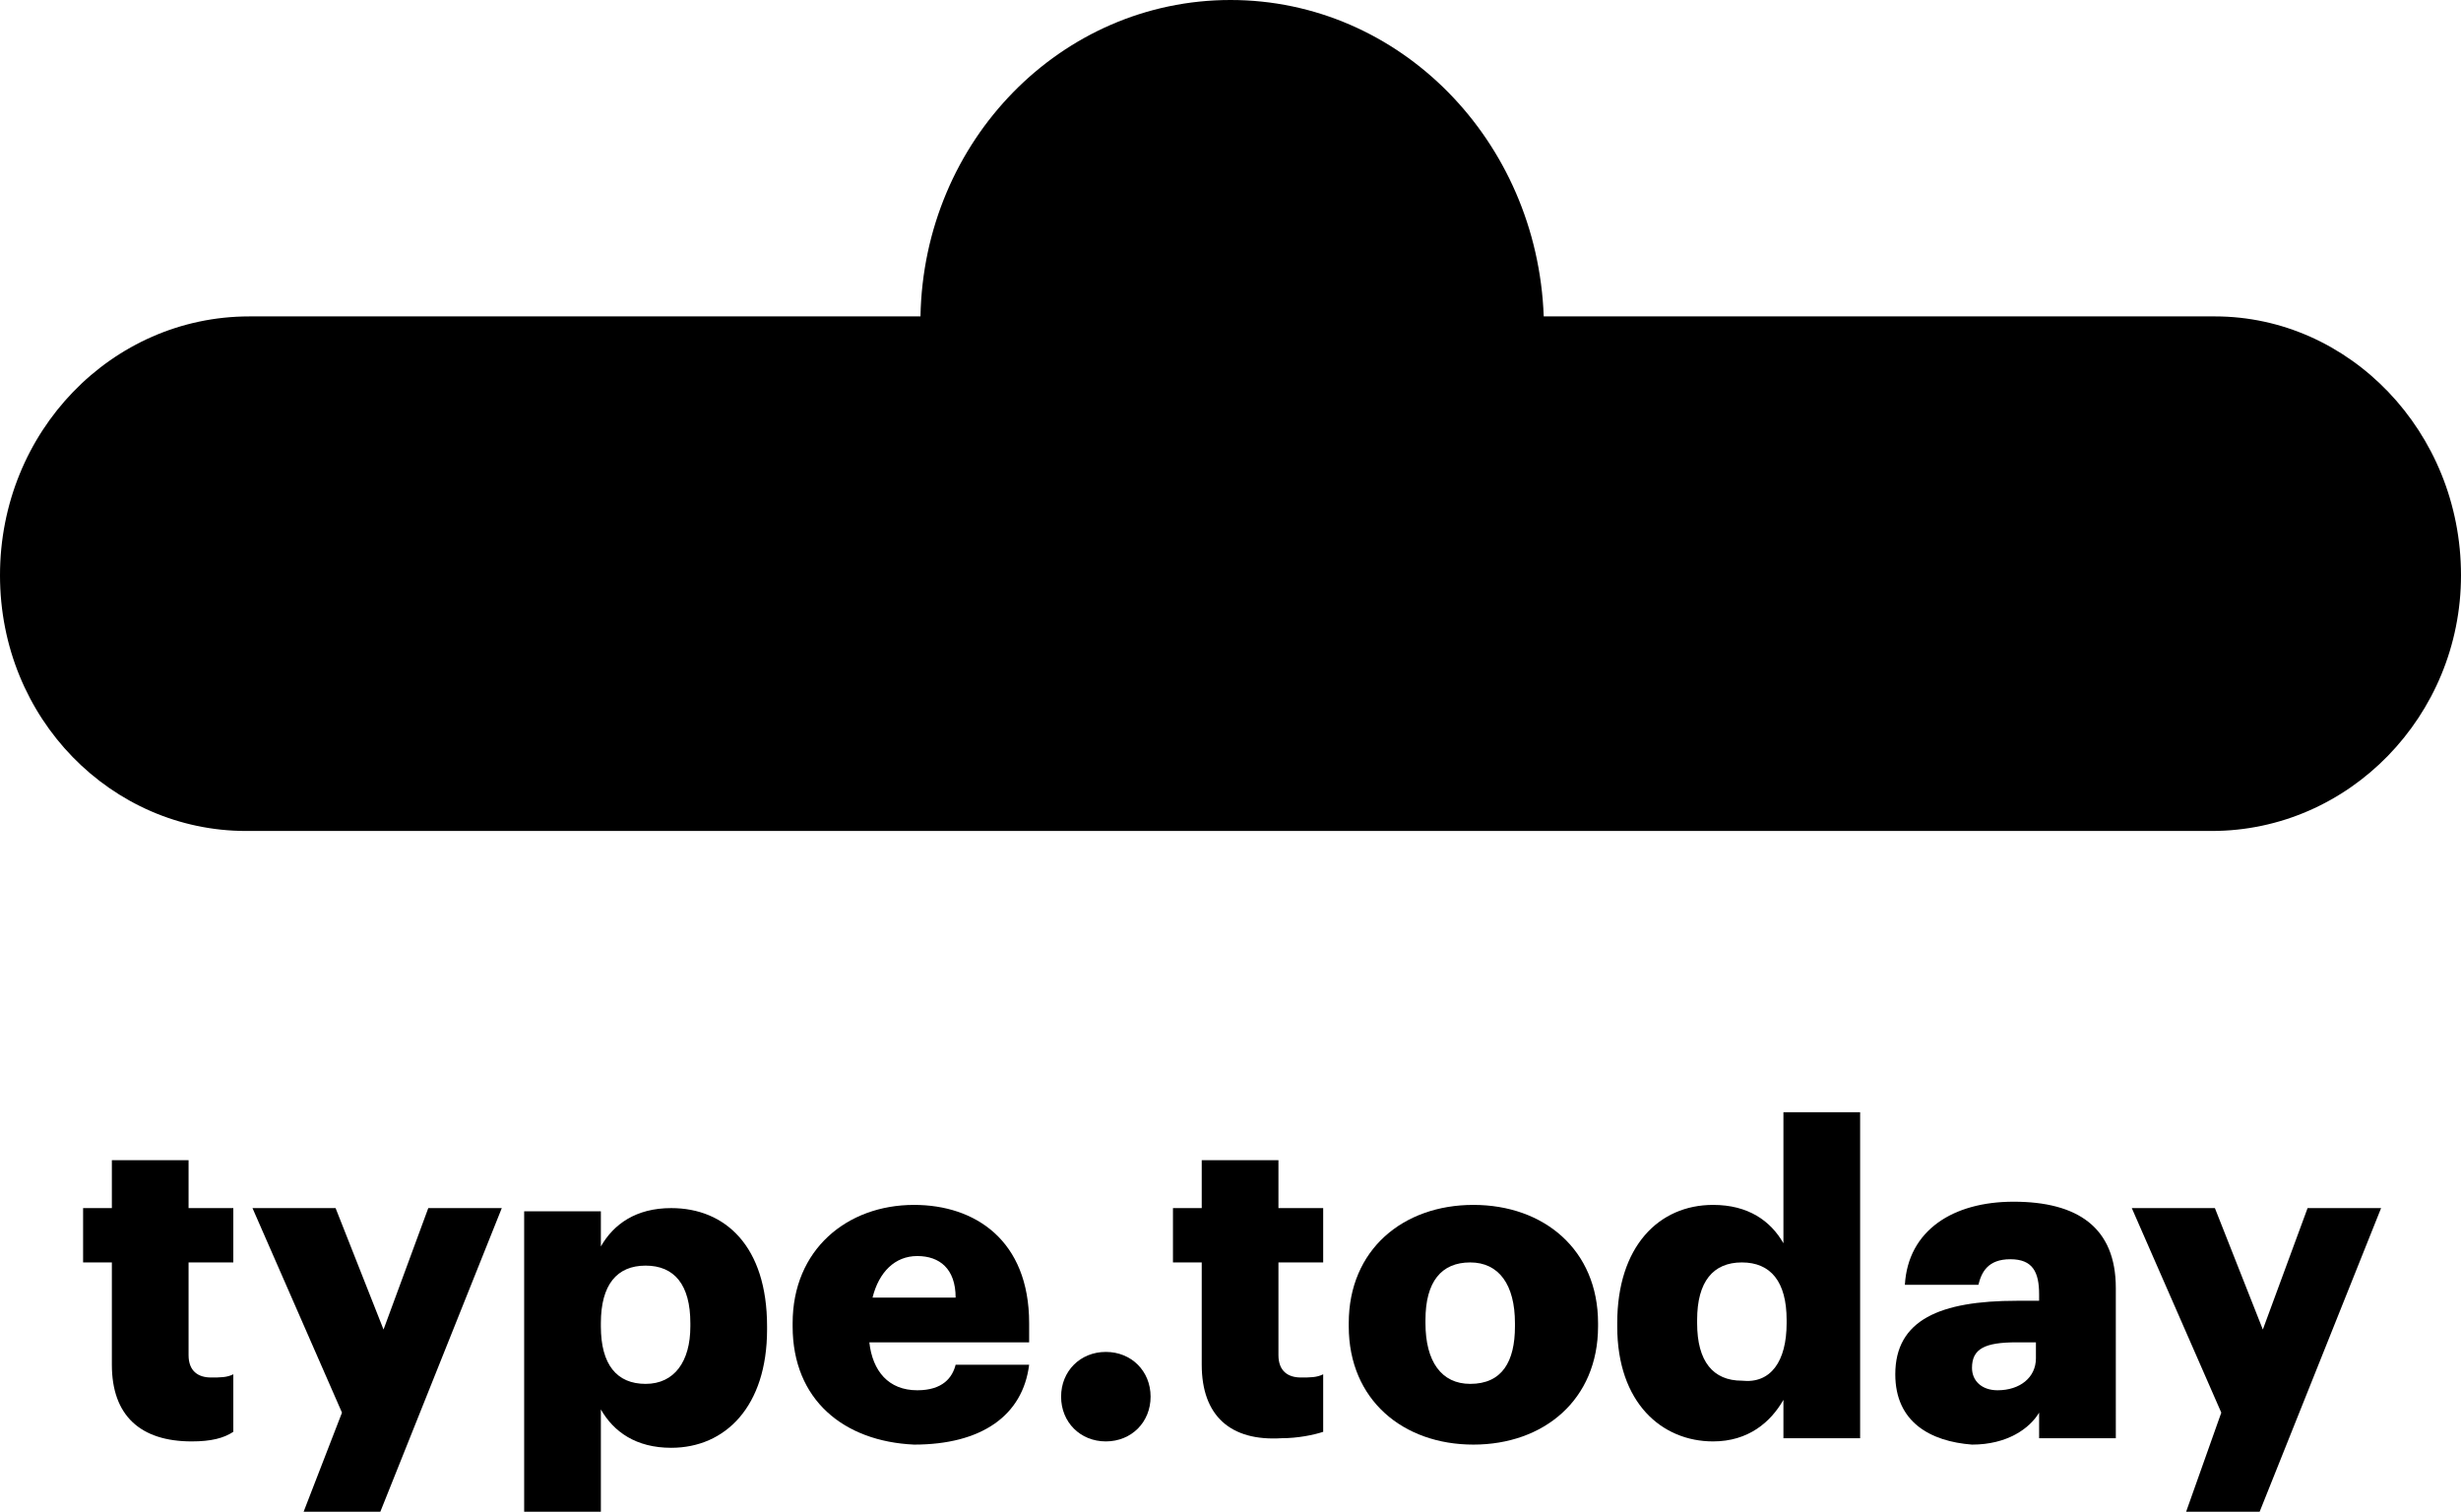 <?xml version="1.0" encoding="utf-8"?>
<svg version="1.1" id="Layer_1" xmlns="http://www.w3.org/2000/svg" xmlns:xlink="http://www.w3.org/1999/xlink" x="0px" y="0px" viewBox="0 0 77 47.3" style="enable-background:new 0 0 77 47.3;" xml:space="preserve">
	<g>
		<path d="M77,18c0-4.5-3.5-8.1-7.7-8.1h-21C48.1,4.4,43.8,0,38.5,0c-5.3,0-9.6,4.4-9.7,9.9h-21C3.5,9.9,0,13.5,0,18S3.5,26,7.7,26
		h61.5C73.5,26,77,22.4,77,18"/>
		<g>
			<path d="M3.5,42.7v-3.2H2.6v-1.7h0.9v-1.5h2.4v1.5h1.4v1.7H5.9v2.9c0,0.5,0.3,0.7,0.7,0.7c0.3,0,0.5,0,0.7-0.1v1.8
			C7,45,6.6,45.1,6,45.1C4.4,45.1,3.5,44.3,3.5,42.7z"/>
			<path d="M10.7,44.2l-2.8-6.4h2.6l1.5,3.8l1.4-3.8h2.3l-3.8,9.5H9.5L10.7,44.2z"/>
			<path
				d="M16.4,37.9h2.4v1.1c0.4-0.7,1.1-1.2,2.2-1.2c1.7,0,3,1.2,3,3.7v0.1c0,2.4-1.3,3.7-3,3.7c-1.1,0-1.8-0.5-2.2-1.2v3.4h-2.4
			V37.9z M21.6,41.5v-0.1c0-1.2-0.5-1.8-1.4-1.8c-0.9,0-1.4,0.6-1.4,1.8v0.1c0,1.2,0.5,1.8,1.4,1.8C21.1,43.3,21.6,42.6,21.6,41.5z"/>
			<path d="M24.8,41.5v-0.1c0-2.3,1.7-3.7,3.8-3.7c1.9,0,3.6,1.1,3.6,3.7V42h-5c0.1,0.9,0.6,1.5,1.5,1.5c0.8,0,1.1-0.4,1.2-0.8h2.3
			c-0.2,1.6-1.5,2.5-3.6,2.5C26.4,45.1,24.8,43.8,24.8,41.5z M29.9,40.6c0-0.9-0.5-1.3-1.2-1.3c-0.7,0-1.2,0.5-1.4,1.3H29.9z"/>
			<path d="M33.2,43.7c0-0.8,0.6-1.4,1.4-1.4c0.8,0,1.4,0.6,1.4,1.4c0,0.8-0.6,1.4-1.4,1.4C33.8,45.1,33.2,44.5,33.2,43.7z"/>
			<path d="M37.6,42.7v-3.2h-0.9v-1.7h0.9v-1.5H40v1.5h1.4v1.7H40v2.9c0,0.5,0.3,0.7,0.7,0.7c0.3,0,0.5,0,0.7-0.1v1.8
			c-0.3,0.1-0.8,0.2-1.3,0.2C38.5,45.1,37.6,44.3,37.6,42.7z"/>
			<path d="M42.2,41.5v-0.1c0-2.3,1.7-3.7,3.9-3.7c2.2,0,3.9,1.4,3.9,3.7v0.1c0,2.3-1.7,3.7-3.9,3.7S42.2,43.8,42.2,41.5z M47.4,41.5
			v-0.1c0-1.2-0.5-1.9-1.4-1.9c-0.9,0-1.4,0.6-1.4,1.8v0.1c0,1.2,0.5,1.9,1.4,1.9C47,43.3,47.4,42.6,47.4,41.5z"/>
			<path
				d="M50.6,41.5v-0.1c0-2.4,1.3-3.7,3-3.7c1.1,0,1.8,0.5,2.2,1.2v-4.1h2.4V45h-2.4v-1.2c-0.4,0.7-1.1,1.3-2.2,1.3
			C52,45.1,50.6,43.9,50.6,41.5z M55.9,41.4v-0.1c0-1.2-0.5-1.8-1.4-1.8c-0.9,0-1.4,0.6-1.4,1.8v0.1c0,1.2,0.5,1.8,1.4,1.8
			C55.4,43.3,55.9,42.6,55.9,41.4z"/>
			<path
				d="M59.3,43c0-1.7,1.4-2.3,3.8-2.3h0.7v-0.2c0-0.7-0.2-1.1-0.9-1.1c-0.7,0-0.9,0.4-1,0.8h-2.3c0.1-1.7,1.5-2.6,3.4-2.6
			c2,0,3.2,0.8,3.2,2.7V45h-2.4v-0.8c-0.3,0.5-1,1-2.1,1C60.4,45.1,59.3,44.5,59.3,43z M63.7,42.5V42h-0.6c-1,0-1.4,0.2-1.4,0.8
			c0,0.4,0.3,0.7,0.8,0.7C63.2,43.5,63.7,43.1,63.7,42.5z"/>
			<path d="M69.5,44.2l-2.8-6.4h2.6l1.5,3.8l1.4-3.8h2.3l-3.8,9.5h-2.3L69.5,44.2z"/>
		</g>
	</g>
</svg>
